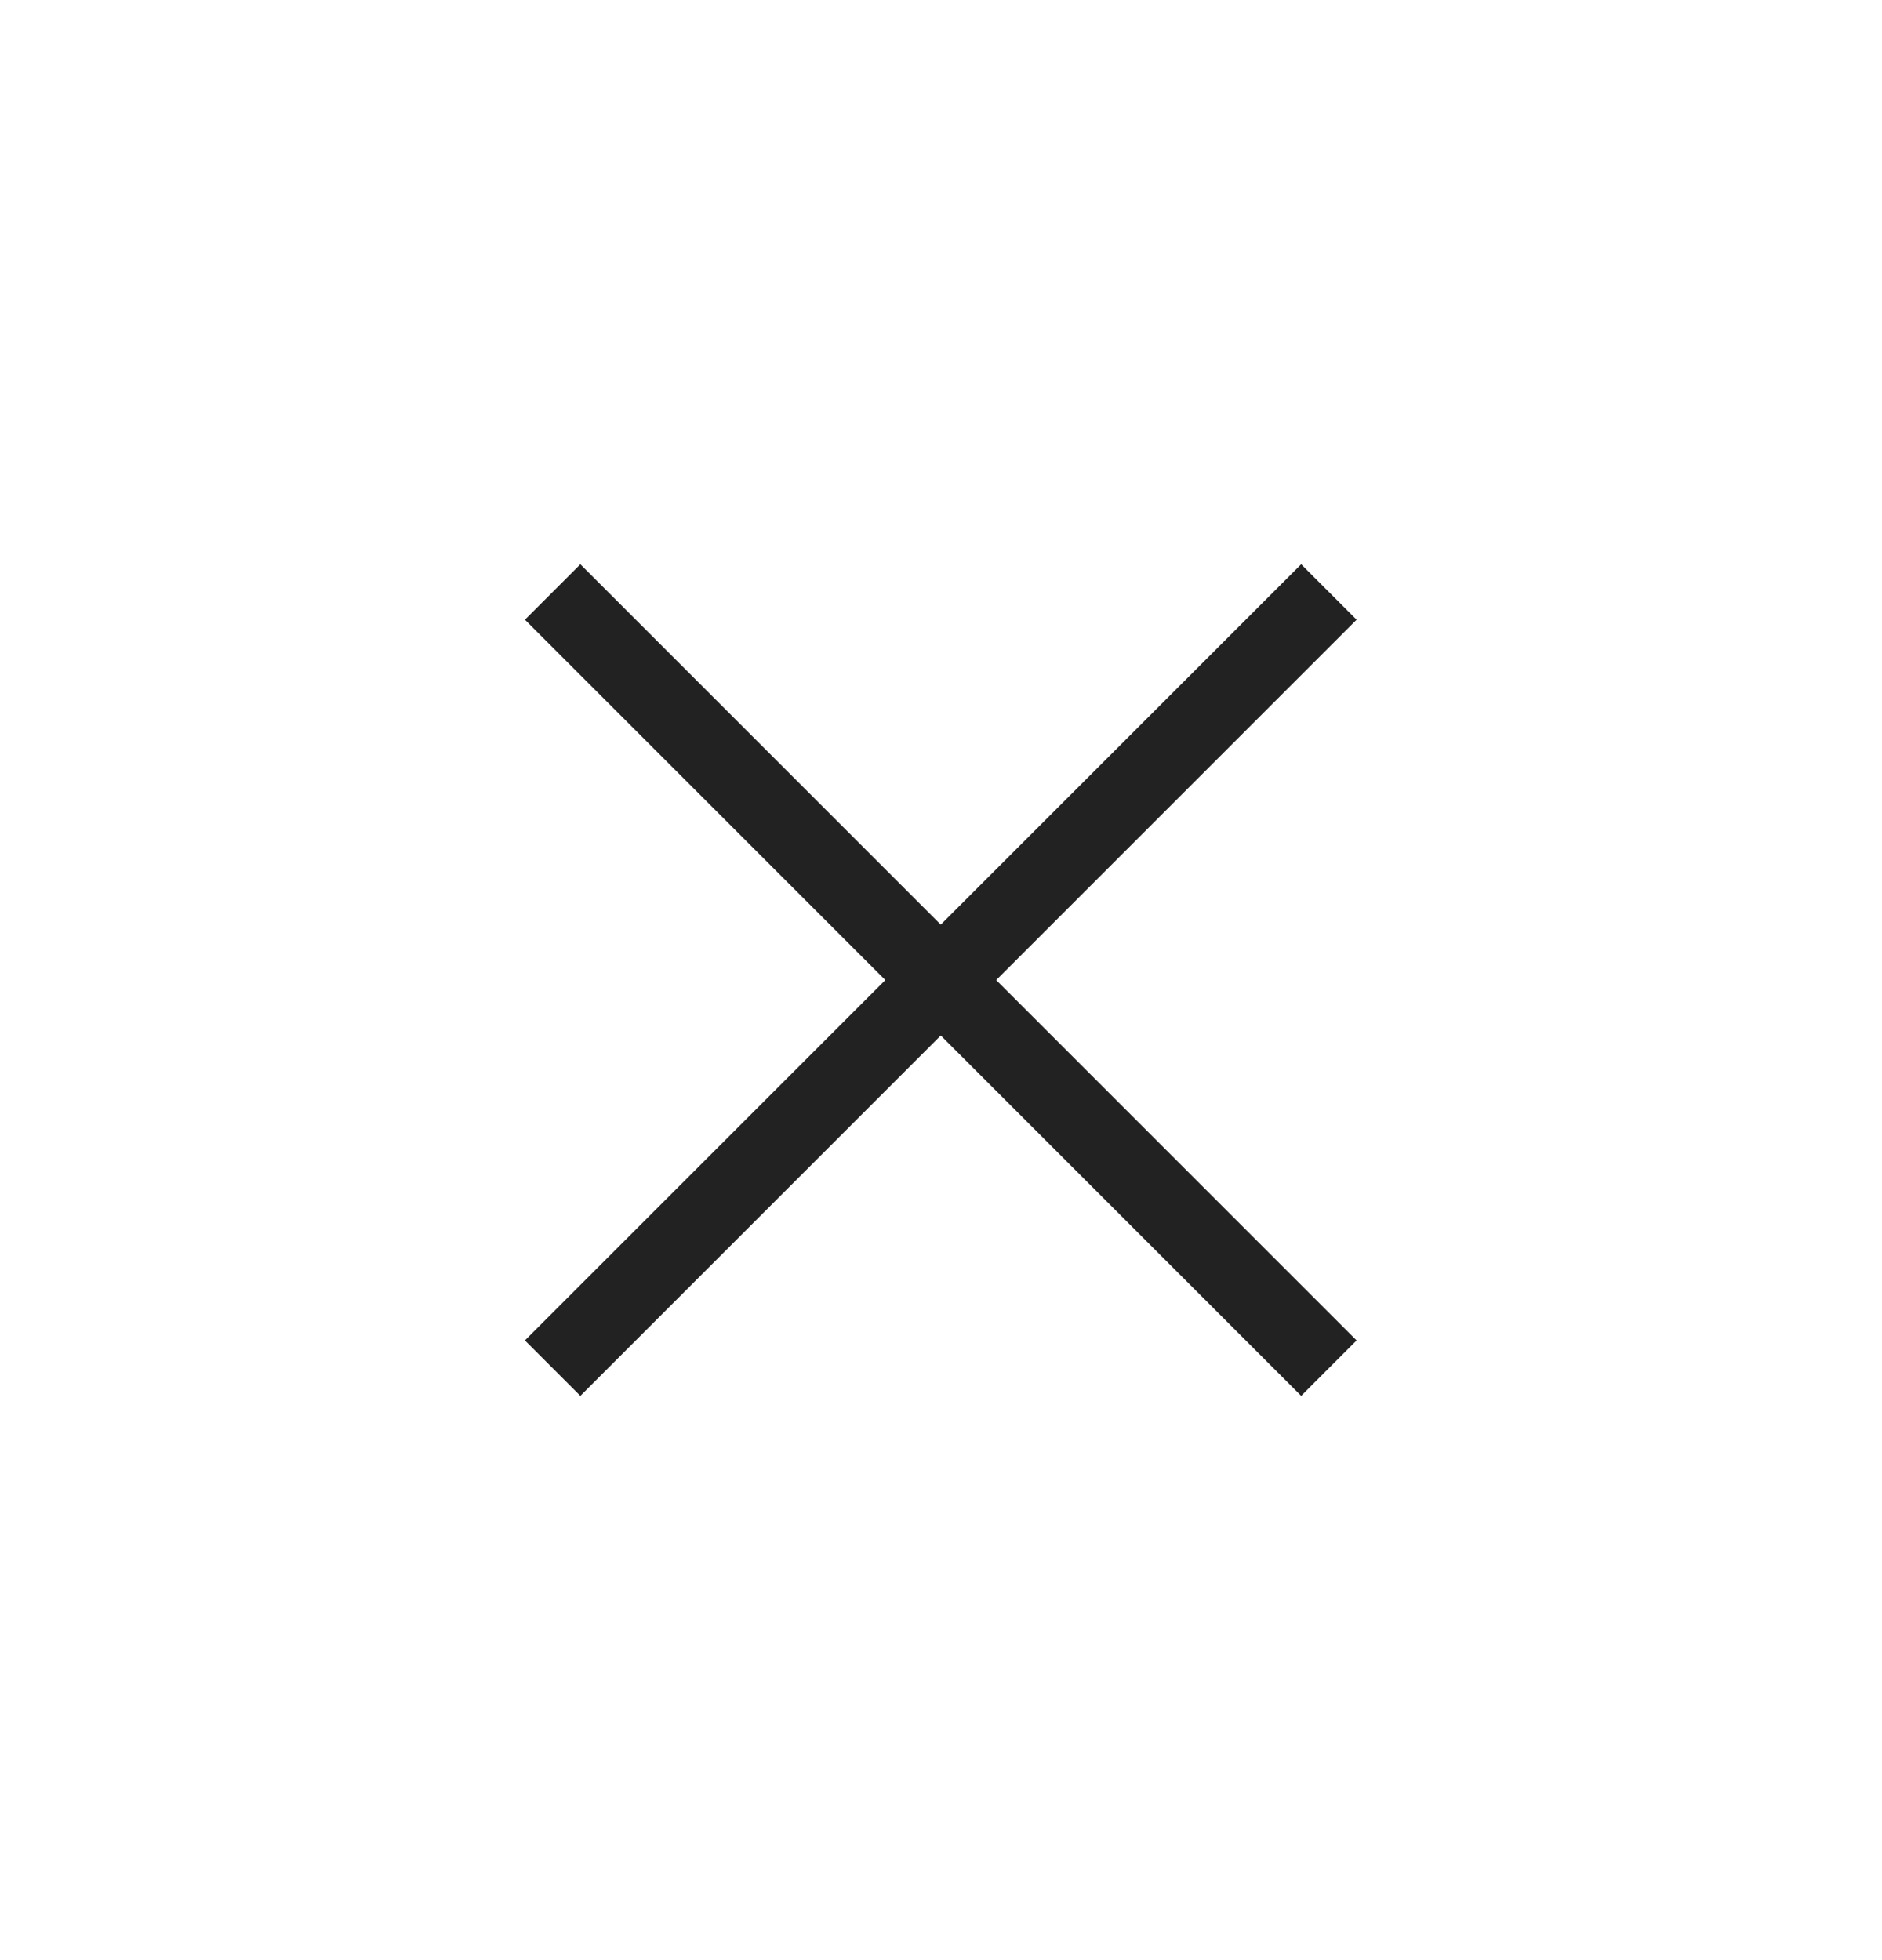 <svg xmlns="http://www.w3.org/2000/svg" width="24" height="25" viewBox="0 0 24 25" fill="none">
<path fill-rule="evenodd" clip-rule="evenodd" d="M6.694 7.904L7.401 7.197L11.997 11.793L16.593 7.197L17.3 7.904L12.704 12.5L17.3 17.096L16.593 17.803L11.997 13.207L7.401 17.803L6.694 17.096L11.29 12.5L6.694 7.904Z" fill="#222222"/>
</svg>